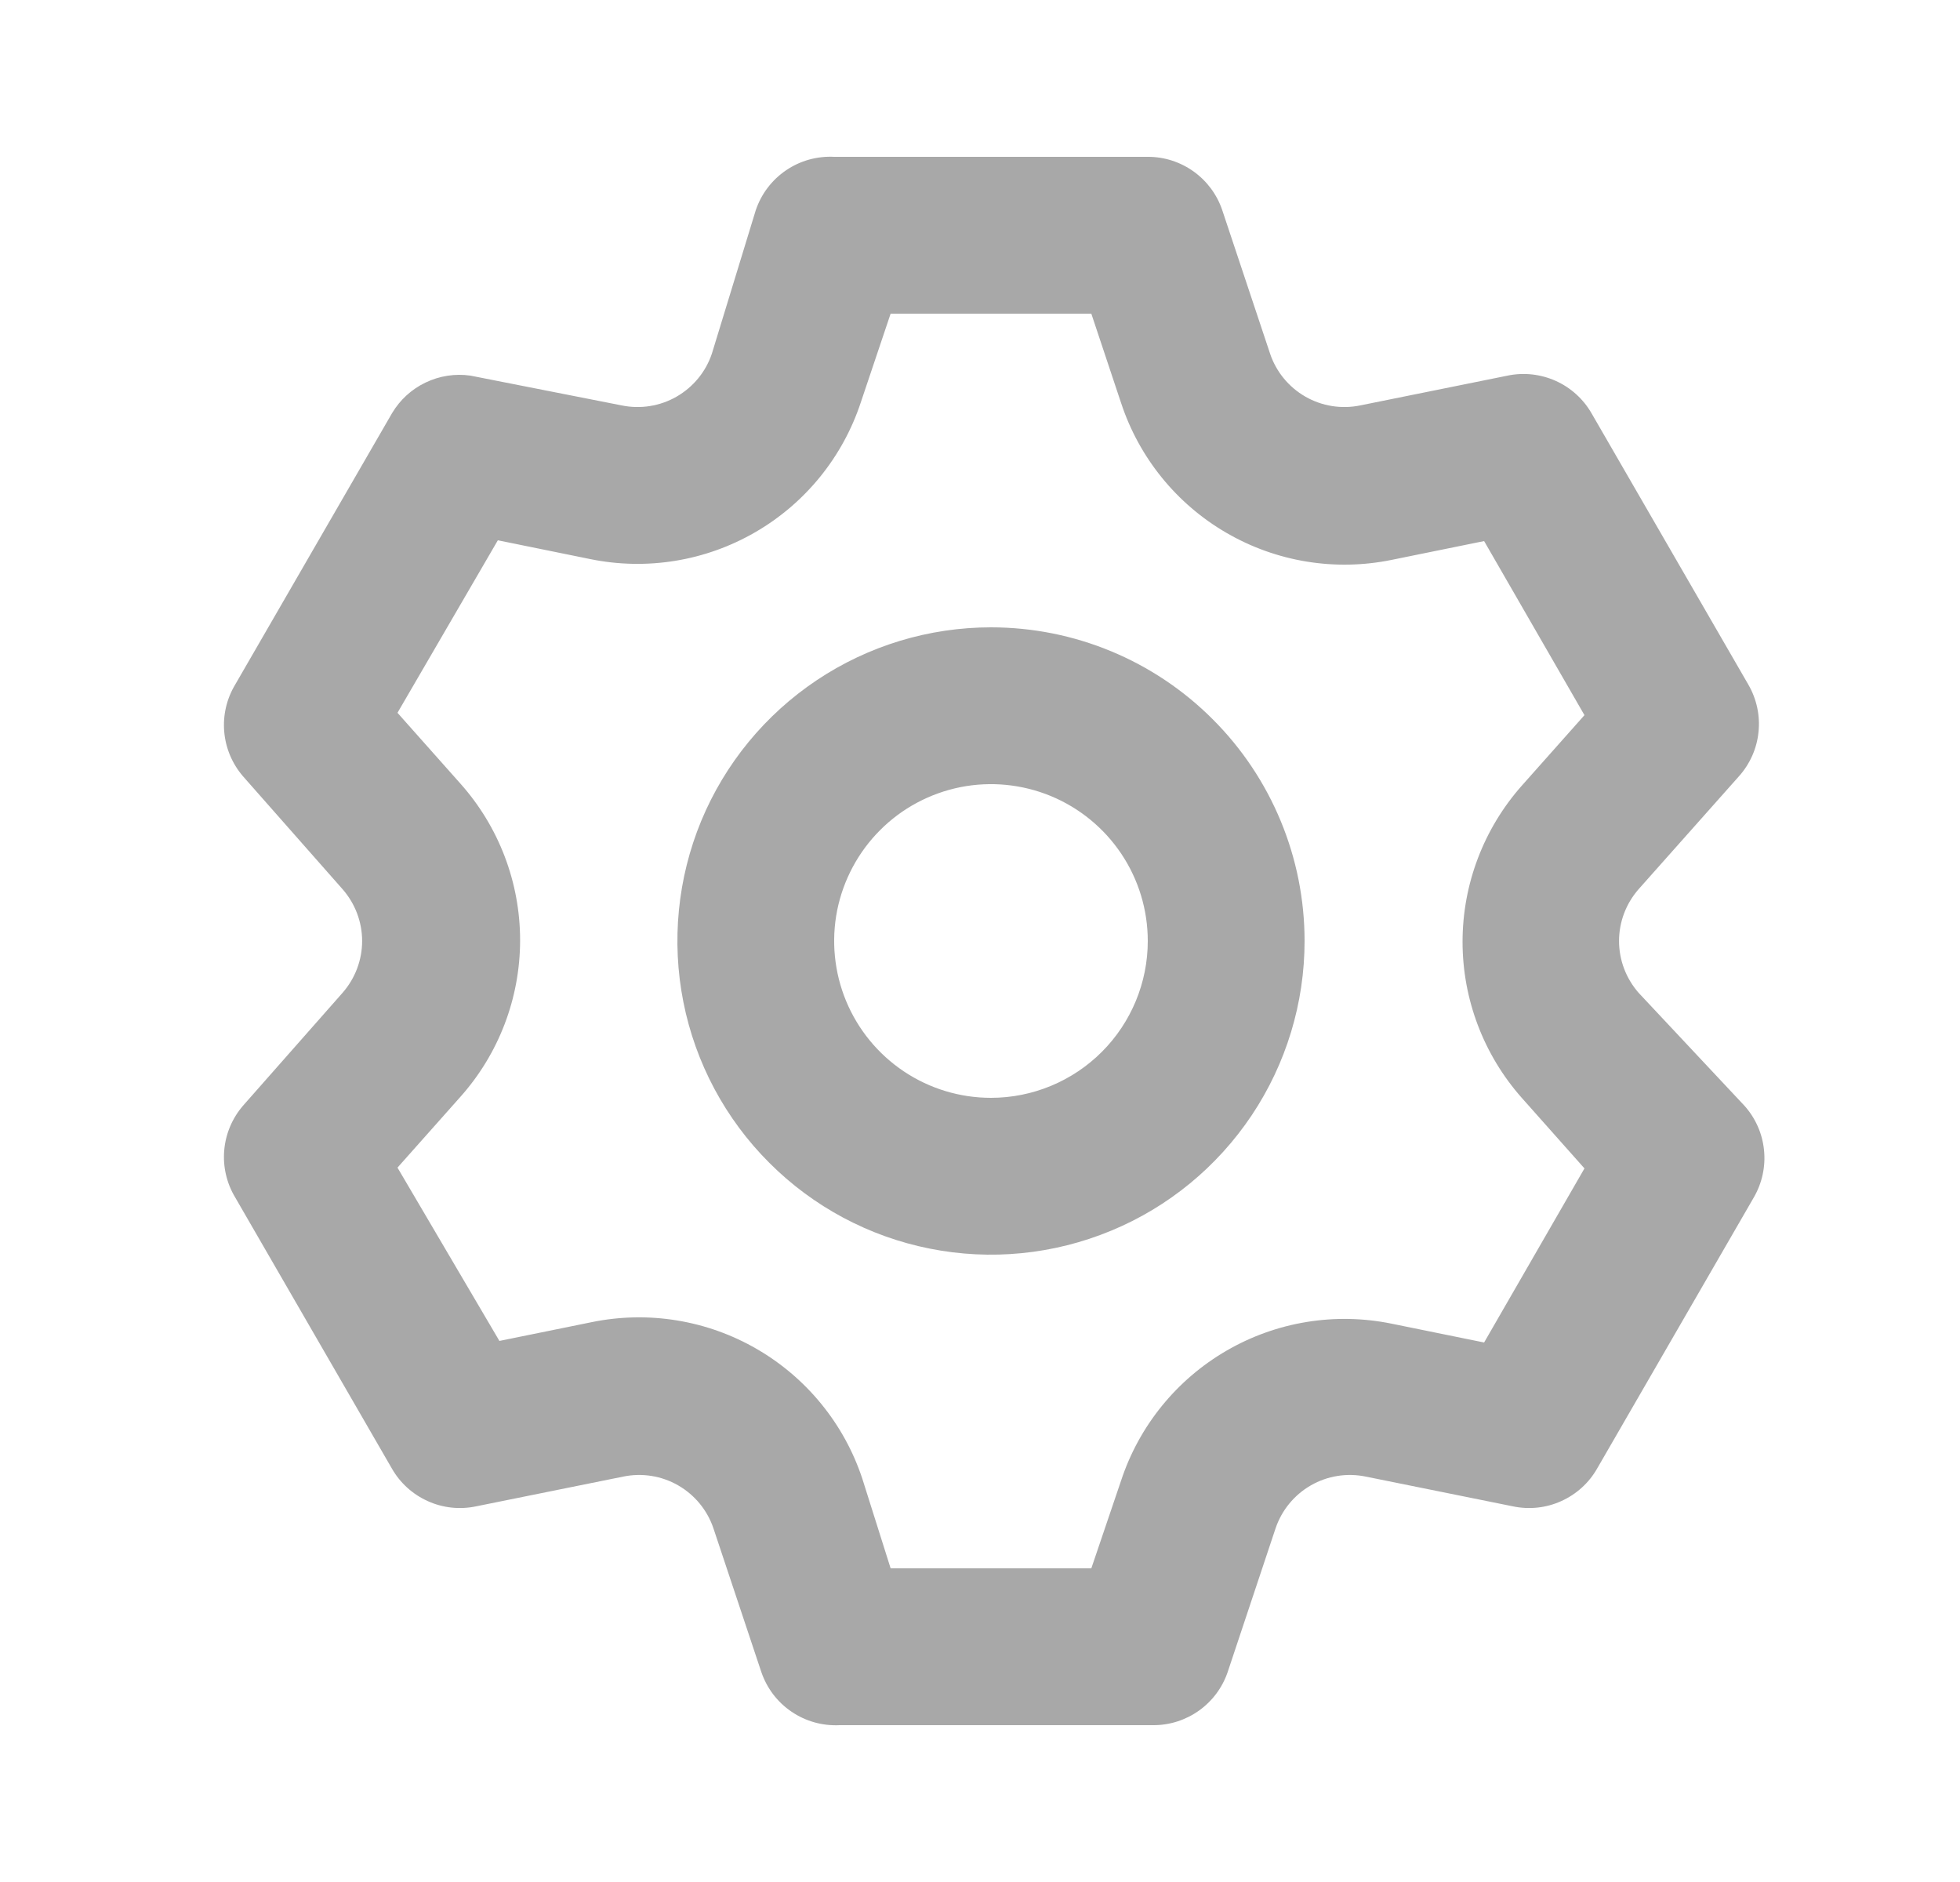 <svg width="25" height="24" viewBox="0 0 25 24" fill="none" xmlns="http://www.w3.org/2000/svg">
<g clip-path="url(#clip0)">
<path d="M20.9 12.66C20.74 12.477 20.651 12.243 20.651 12C20.651 11.757 20.74 11.523 20.9 11.34L22.18 9.9C22.321 9.743 22.409 9.545 22.43 9.335C22.452 9.124 22.406 8.913 22.3 8.73L20.3 5.27C20.195 5.088 20.035 4.943 19.843 4.857C19.651 4.771 19.436 4.747 19.23 4.79L17.35 5.17C17.111 5.219 16.862 5.18 16.65 5.058C16.438 4.936 16.278 4.742 16.2 4.51L15.59 2.68C15.523 2.481 15.395 2.309 15.225 2.187C15.054 2.065 14.85 1.999 14.64 2H10.64C10.422 1.989 10.206 2.049 10.026 2.172C9.845 2.295 9.71 2.473 9.64 2.68L9.08 4.51C9.002 4.742 8.842 4.936 8.63 5.058C8.418 5.18 8.169 5.219 7.93 5.17L6 4.79C5.805 4.762 5.605 4.793 5.427 4.879C5.249 4.964 5.101 5.1 5 5.27L3 8.73C2.891 8.911 2.842 9.121 2.86 9.331C2.878 9.541 2.962 9.74 3.1 9.9L4.37 11.34C4.53 11.523 4.619 11.757 4.619 12C4.619 12.243 4.53 12.477 4.37 12.66L3.1 14.1C2.962 14.26 2.878 14.459 2.86 14.669C2.842 14.879 2.891 15.089 3 15.27L5 18.73C5.105 18.913 5.265 19.057 5.457 19.143C5.649 19.23 5.864 19.253 6.07 19.21L7.95 18.83C8.189 18.781 8.438 18.82 8.65 18.942C8.862 19.064 9.022 19.259 9.1 19.49L9.71 21.32C9.78 21.527 9.915 21.706 10.096 21.828C10.276 21.951 10.492 22.011 10.71 22H14.71C14.92 22.001 15.124 21.935 15.295 21.813C15.465 21.691 15.593 21.519 15.66 21.32L16.27 19.49C16.348 19.259 16.508 19.064 16.72 18.942C16.932 18.82 17.181 18.781 17.42 18.83L19.3 19.21C19.506 19.253 19.721 19.23 19.913 19.143C20.105 19.057 20.265 18.913 20.37 18.73L22.37 15.27C22.476 15.087 22.522 14.876 22.5 14.665C22.479 14.455 22.391 14.257 22.25 14.1L20.9 12.66ZM19.41 14L20.21 14.9L18.93 17.12L17.75 16.88C17.03 16.733 16.281 16.855 15.645 17.224C15.009 17.593 14.53 18.182 14.3 18.88L13.92 20H11.36L11 18.86C10.77 18.162 10.291 17.573 9.655 17.204C9.019 16.835 8.27 16.713 7.55 16.86L6.37 17.1L5.07 14.89L5.87 13.99C6.362 13.44 6.634 12.728 6.634 11.99C6.634 11.252 6.362 10.54 5.87 9.99L5.07 9.09L6.35 6.89L7.53 7.13C8.25 7.277 8.999 7.155 9.635 6.786C10.271 6.418 10.75 5.828 10.98 5.13L11.36 4H13.92L14.3 5.14C14.53 5.838 15.009 6.428 15.645 6.796C16.281 7.165 17.03 7.287 17.75 7.14L18.93 6.9L20.21 9.12L19.41 10.02C18.924 10.569 18.655 11.277 18.655 12.01C18.655 12.743 18.924 13.451 19.41 14ZM12.64 8C11.849 8 11.075 8.235 10.418 8.674C9.76 9.114 9.247 9.738 8.944 10.469C8.642 11.2 8.563 12.005 8.717 12.78C8.871 13.556 9.252 14.269 9.812 14.828C10.371 15.388 11.084 15.769 11.86 15.923C12.636 16.078 13.44 15.998 14.171 15.695C14.902 15.393 15.526 14.88 15.966 14.222C16.405 13.565 16.64 12.791 16.64 12C16.64 10.939 16.219 9.922 15.468 9.172C14.718 8.421 13.701 8 12.64 8ZM12.64 14C12.244 14 11.858 13.883 11.529 13.663C11.2 13.443 10.944 13.131 10.792 12.765C10.641 12.4 10.601 11.998 10.678 11.61C10.756 11.222 10.946 10.866 11.226 10.586C11.505 10.306 11.862 10.116 12.25 10.038C12.638 9.961 13.04 10.001 13.405 10.152C13.771 10.304 14.083 10.56 14.303 10.889C14.523 11.218 14.64 11.604 14.64 12C14.64 12.53 14.429 13.039 14.054 13.414C13.679 13.789 13.17 14 12.64 14Z" fill="#A8A8A8"/>
</g>
<defs>
<clipPath id="clip0">
<rect width="24" height="24" fill="white" transform="translate(0.75)"/>
</clipPath>
</defs>
</svg>
